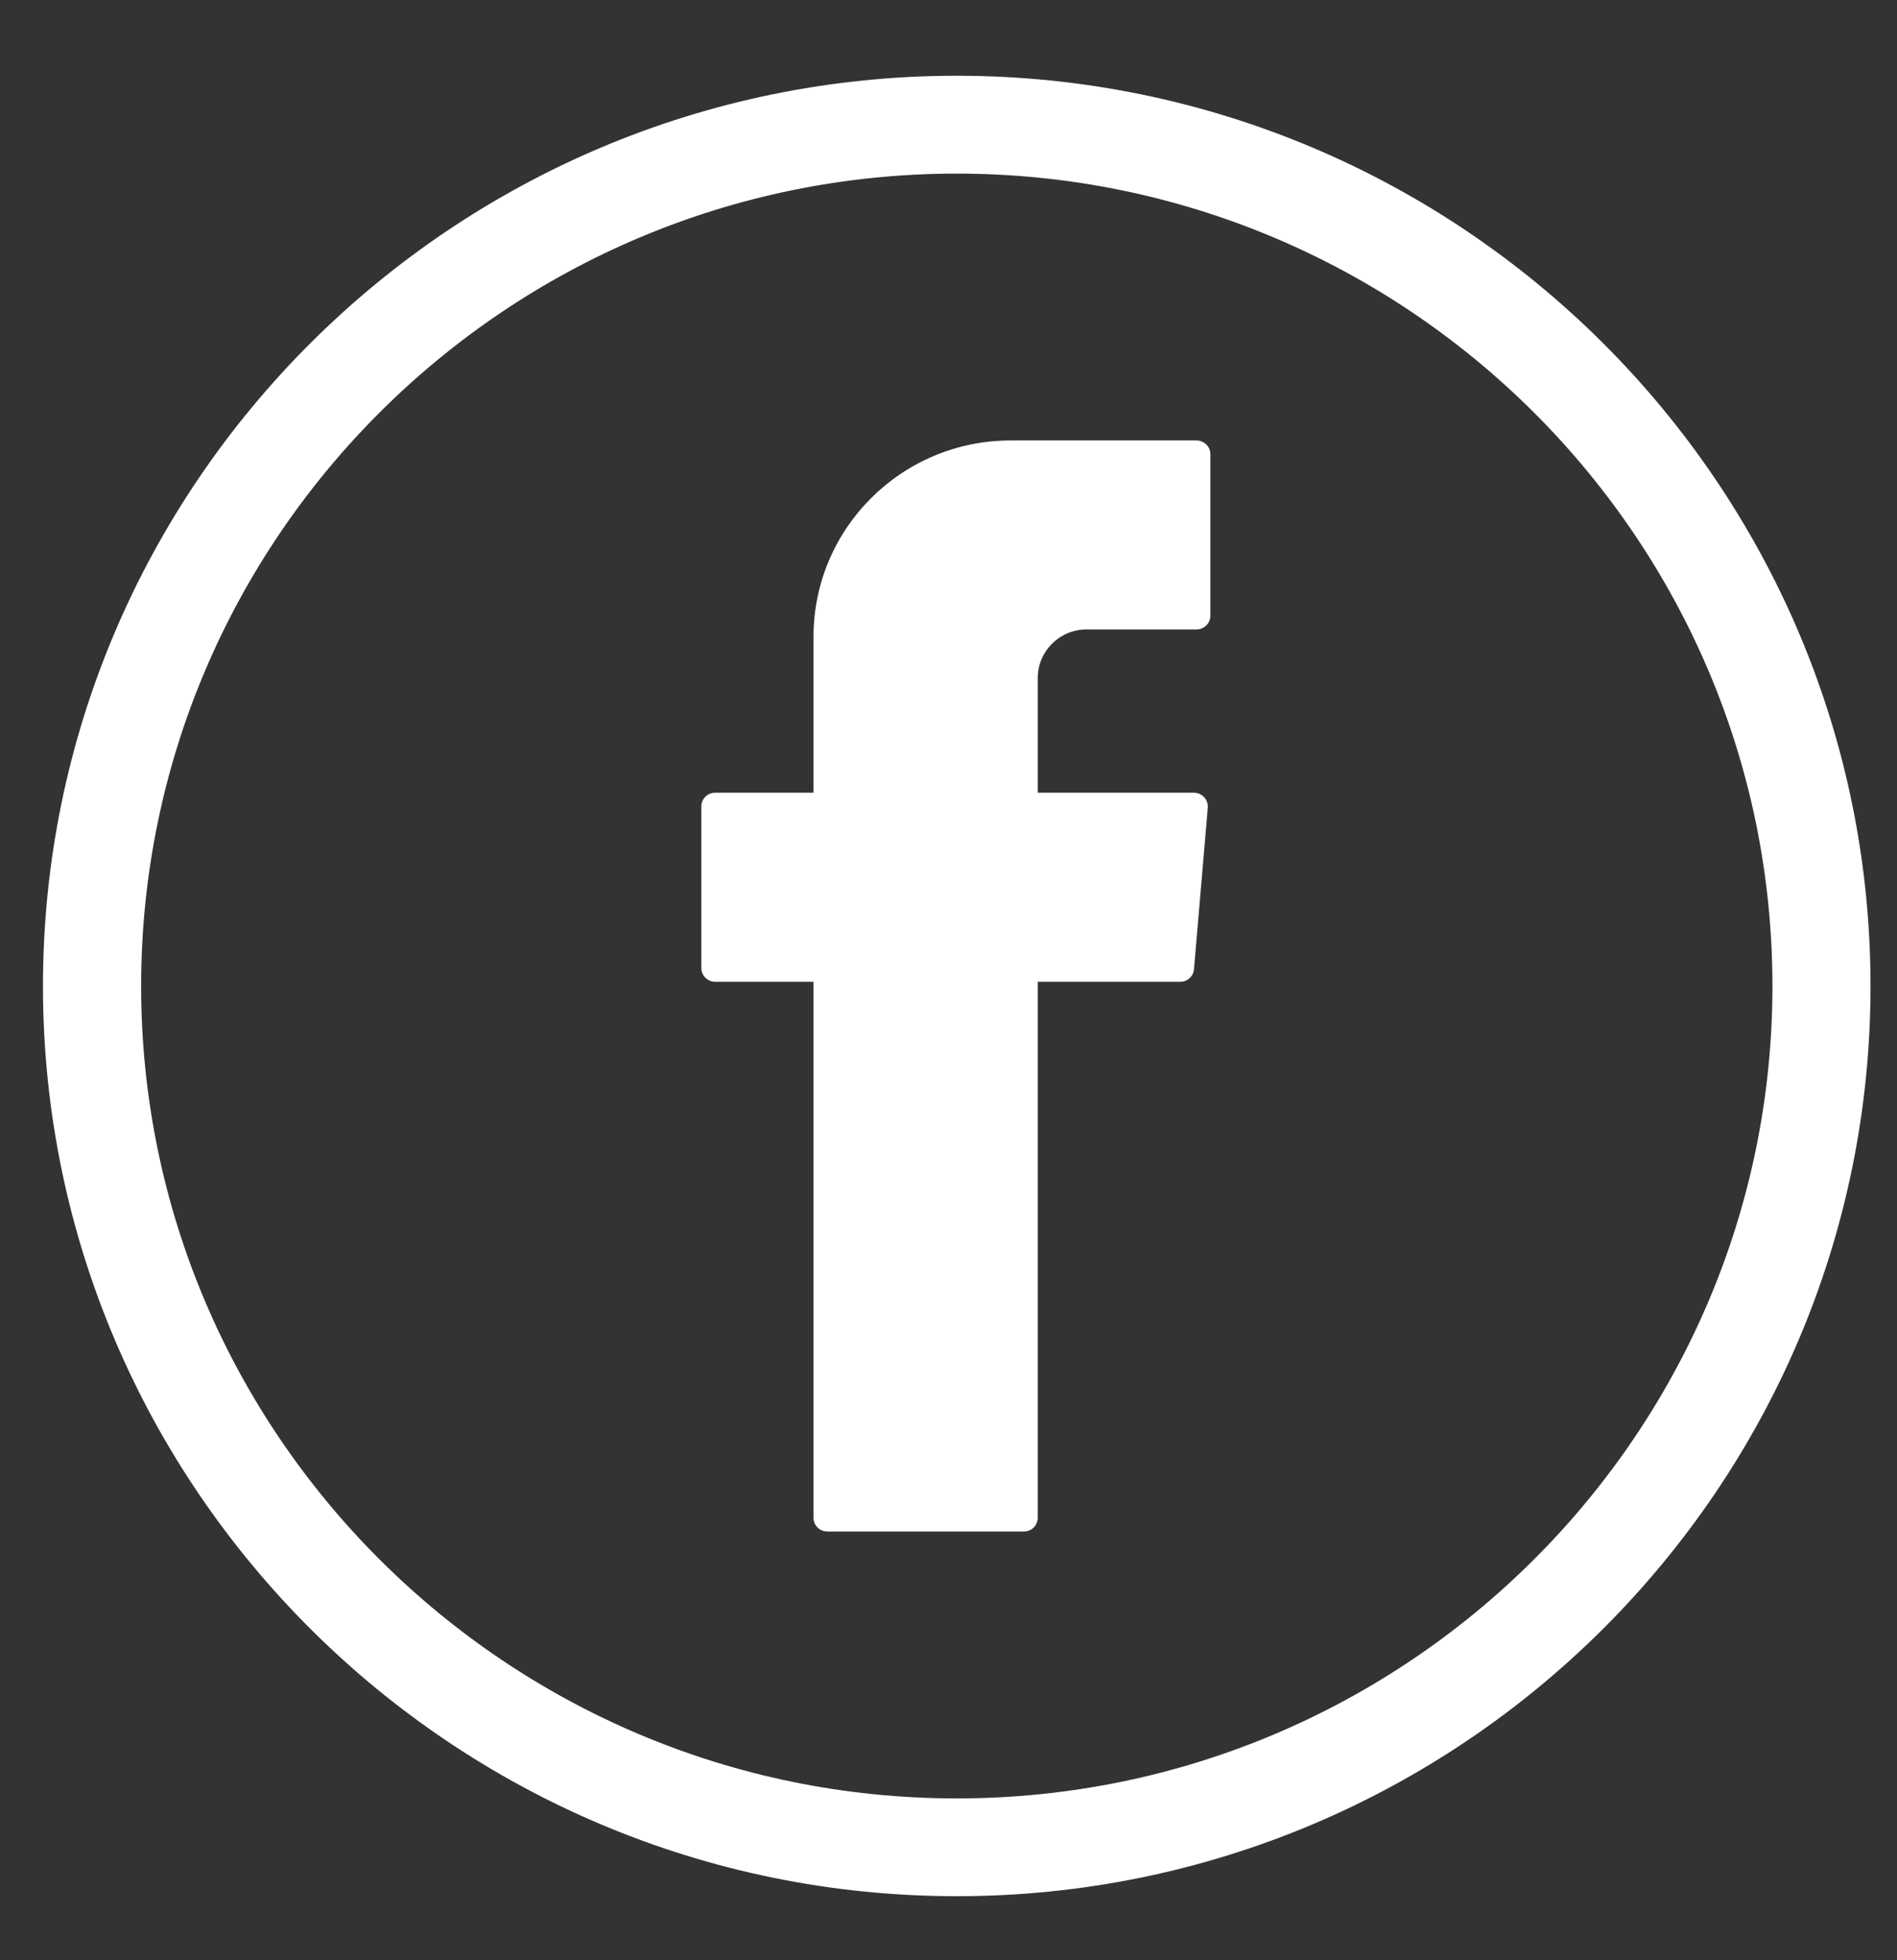 <?xml version="1.0" encoding="utf-8"?>
<!-- Generator: Adobe Illustrator 16.0.0, SVG Export Plug-In . SVG Version: 6.00 Build 0)  -->
<!DOCTYPE svg PUBLIC "-//W3C//DTD SVG 1.1//EN" "http://www.w3.org/Graphics/SVG/1.1/DTD/svg11.dtd">
<svg version="1.1" id="Capa_1" xmlns="http://www.w3.org/2000/svg" xmlns:xlink="http://www.w3.org/1999/xlink" x="0px" y="0px"
	 width="374.954px" height="387.273px" viewBox="0 0 374.954 387.273" enable-background="new 0 0 374.954 387.273"
	 xml:space="preserve">
<rect x="0" y="0" width="374.954" height="387.273" fill="#333333" stroke="none"/>
<g>
	<g>
		<g>
			<path fill="#FFFFFF" d="M189.106,374.647c-99.593,0-180.613-80.665-180.613-179.819c0-99.173,81.021-179.863,180.613-179.863
				S369.72,95.655,369.72,194.828C369.72,293.982,288.699,374.647,189.106,374.647z M189.106,34.3
				c-88.875,0-161.209,71.991-161.209,160.527c0,88.492,72.334,160.5,161.209,160.5c88.883,0,161.227-72.008,161.227-160.5
				C350.333,106.292,277.989,34.3,189.106,34.3z"/>
		</g>
		<g>
			<path fill-rule="evenodd" clip-rule="evenodd" fill="#FFFFFF" d="M160.794,195.664v104.209c0,1.52,1.209,2.715,2.734,2.715
				h38.859c1.519,0,2.728-1.195,2.728-2.715V193.973h28.192c1.415,0,2.582-1.093,2.693-2.483l2.727-31.911
				c0.119-1.579-1.123-2.954-2.727-2.954h-30.886v-22.64c0-5.318,4.321-9.621,9.655-9.621h21.701c1.518,0,2.77-1.204,2.77-2.706
				V89.73c0-1.511-1.252-2.706-2.77-2.706h-36.699c-21.529,0-38.979,17.372-38.979,38.817v30.783h-19.447
				c-1.51,0-2.719,1.203-2.719,2.724v31.911c0,1.484,1.209,2.714,2.719,2.714h19.447V195.664z"/>
		</g>
	</g>
</g>
</svg>

